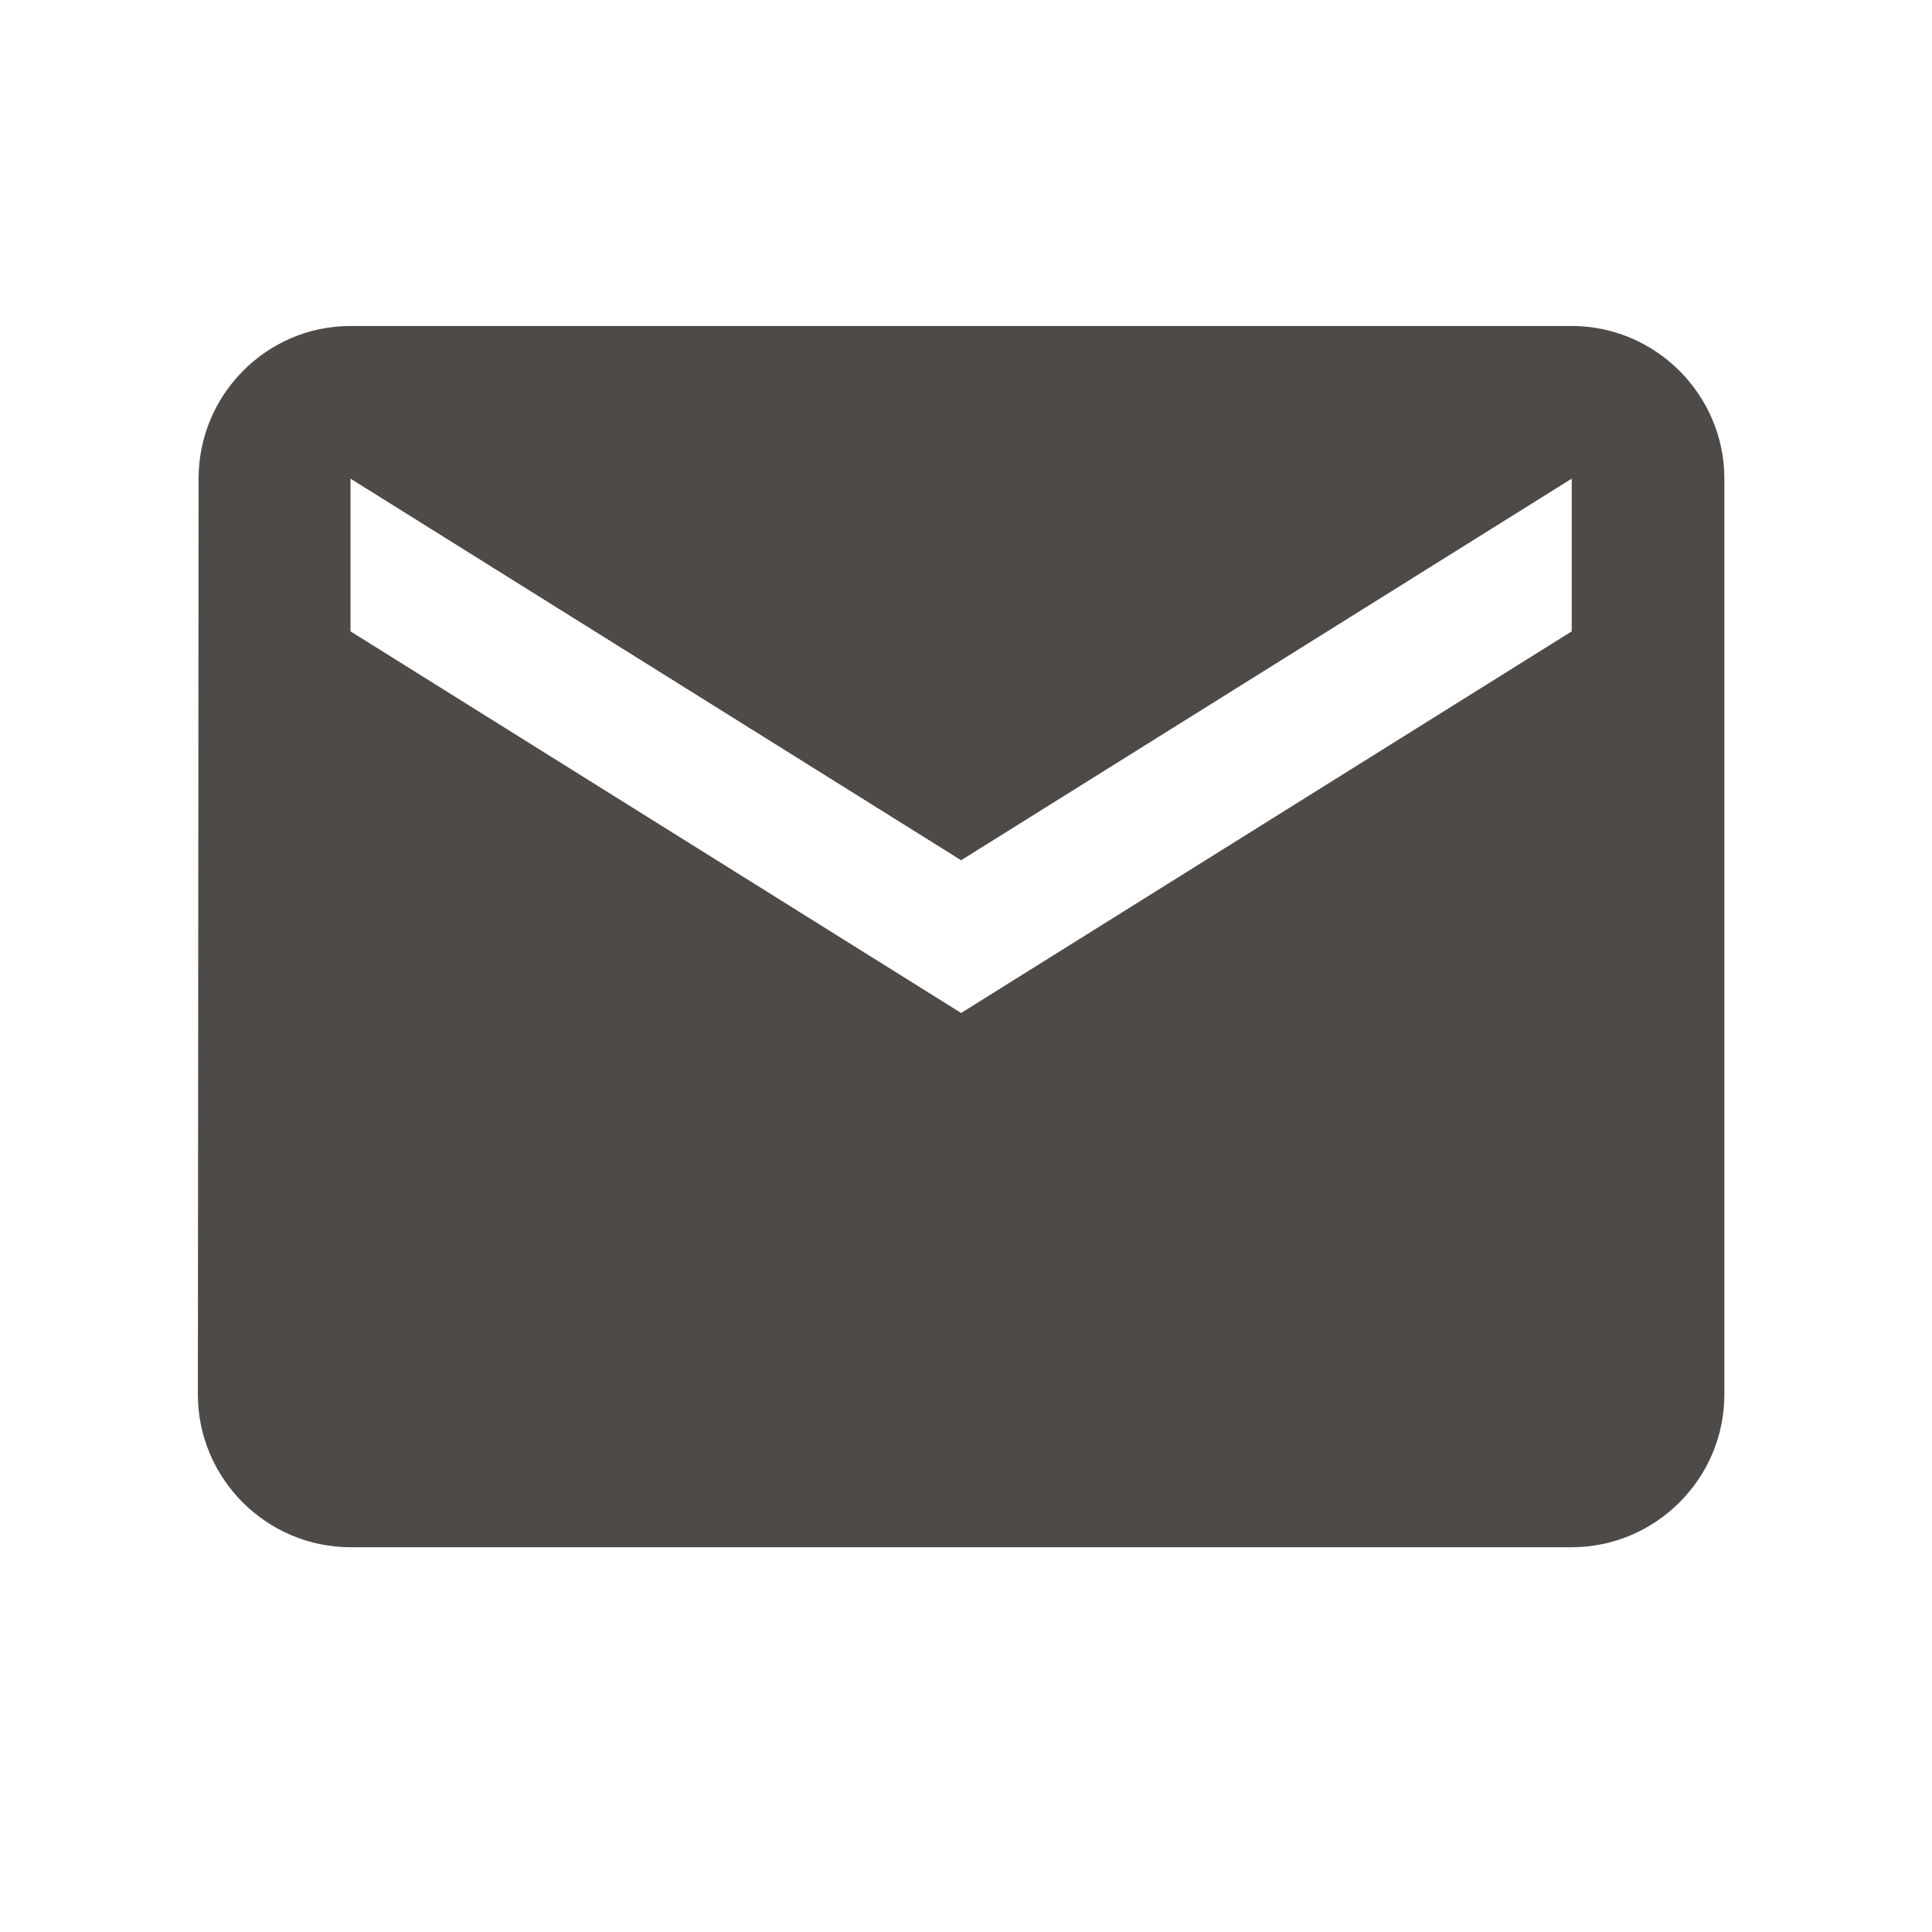 <svg width="19" height="19" viewBox="0 0 19 19" fill="none" xmlns="http://www.w3.org/2000/svg">
<path d="M15.457 3.206H3.447C2.621 3.206 1.953 3.882 1.953 4.707L1.946 13.715C1.946 14.54 2.621 15.216 3.447 15.216H15.457C16.282 15.216 16.958 14.54 16.958 13.715V4.707C16.958 3.882 16.282 3.206 15.457 3.206ZM15.457 6.209L9.452 9.962L3.447 6.209V4.707L9.452 8.46L15.457 4.707V6.209Z" fill="#4D4A48"/>
</svg>
